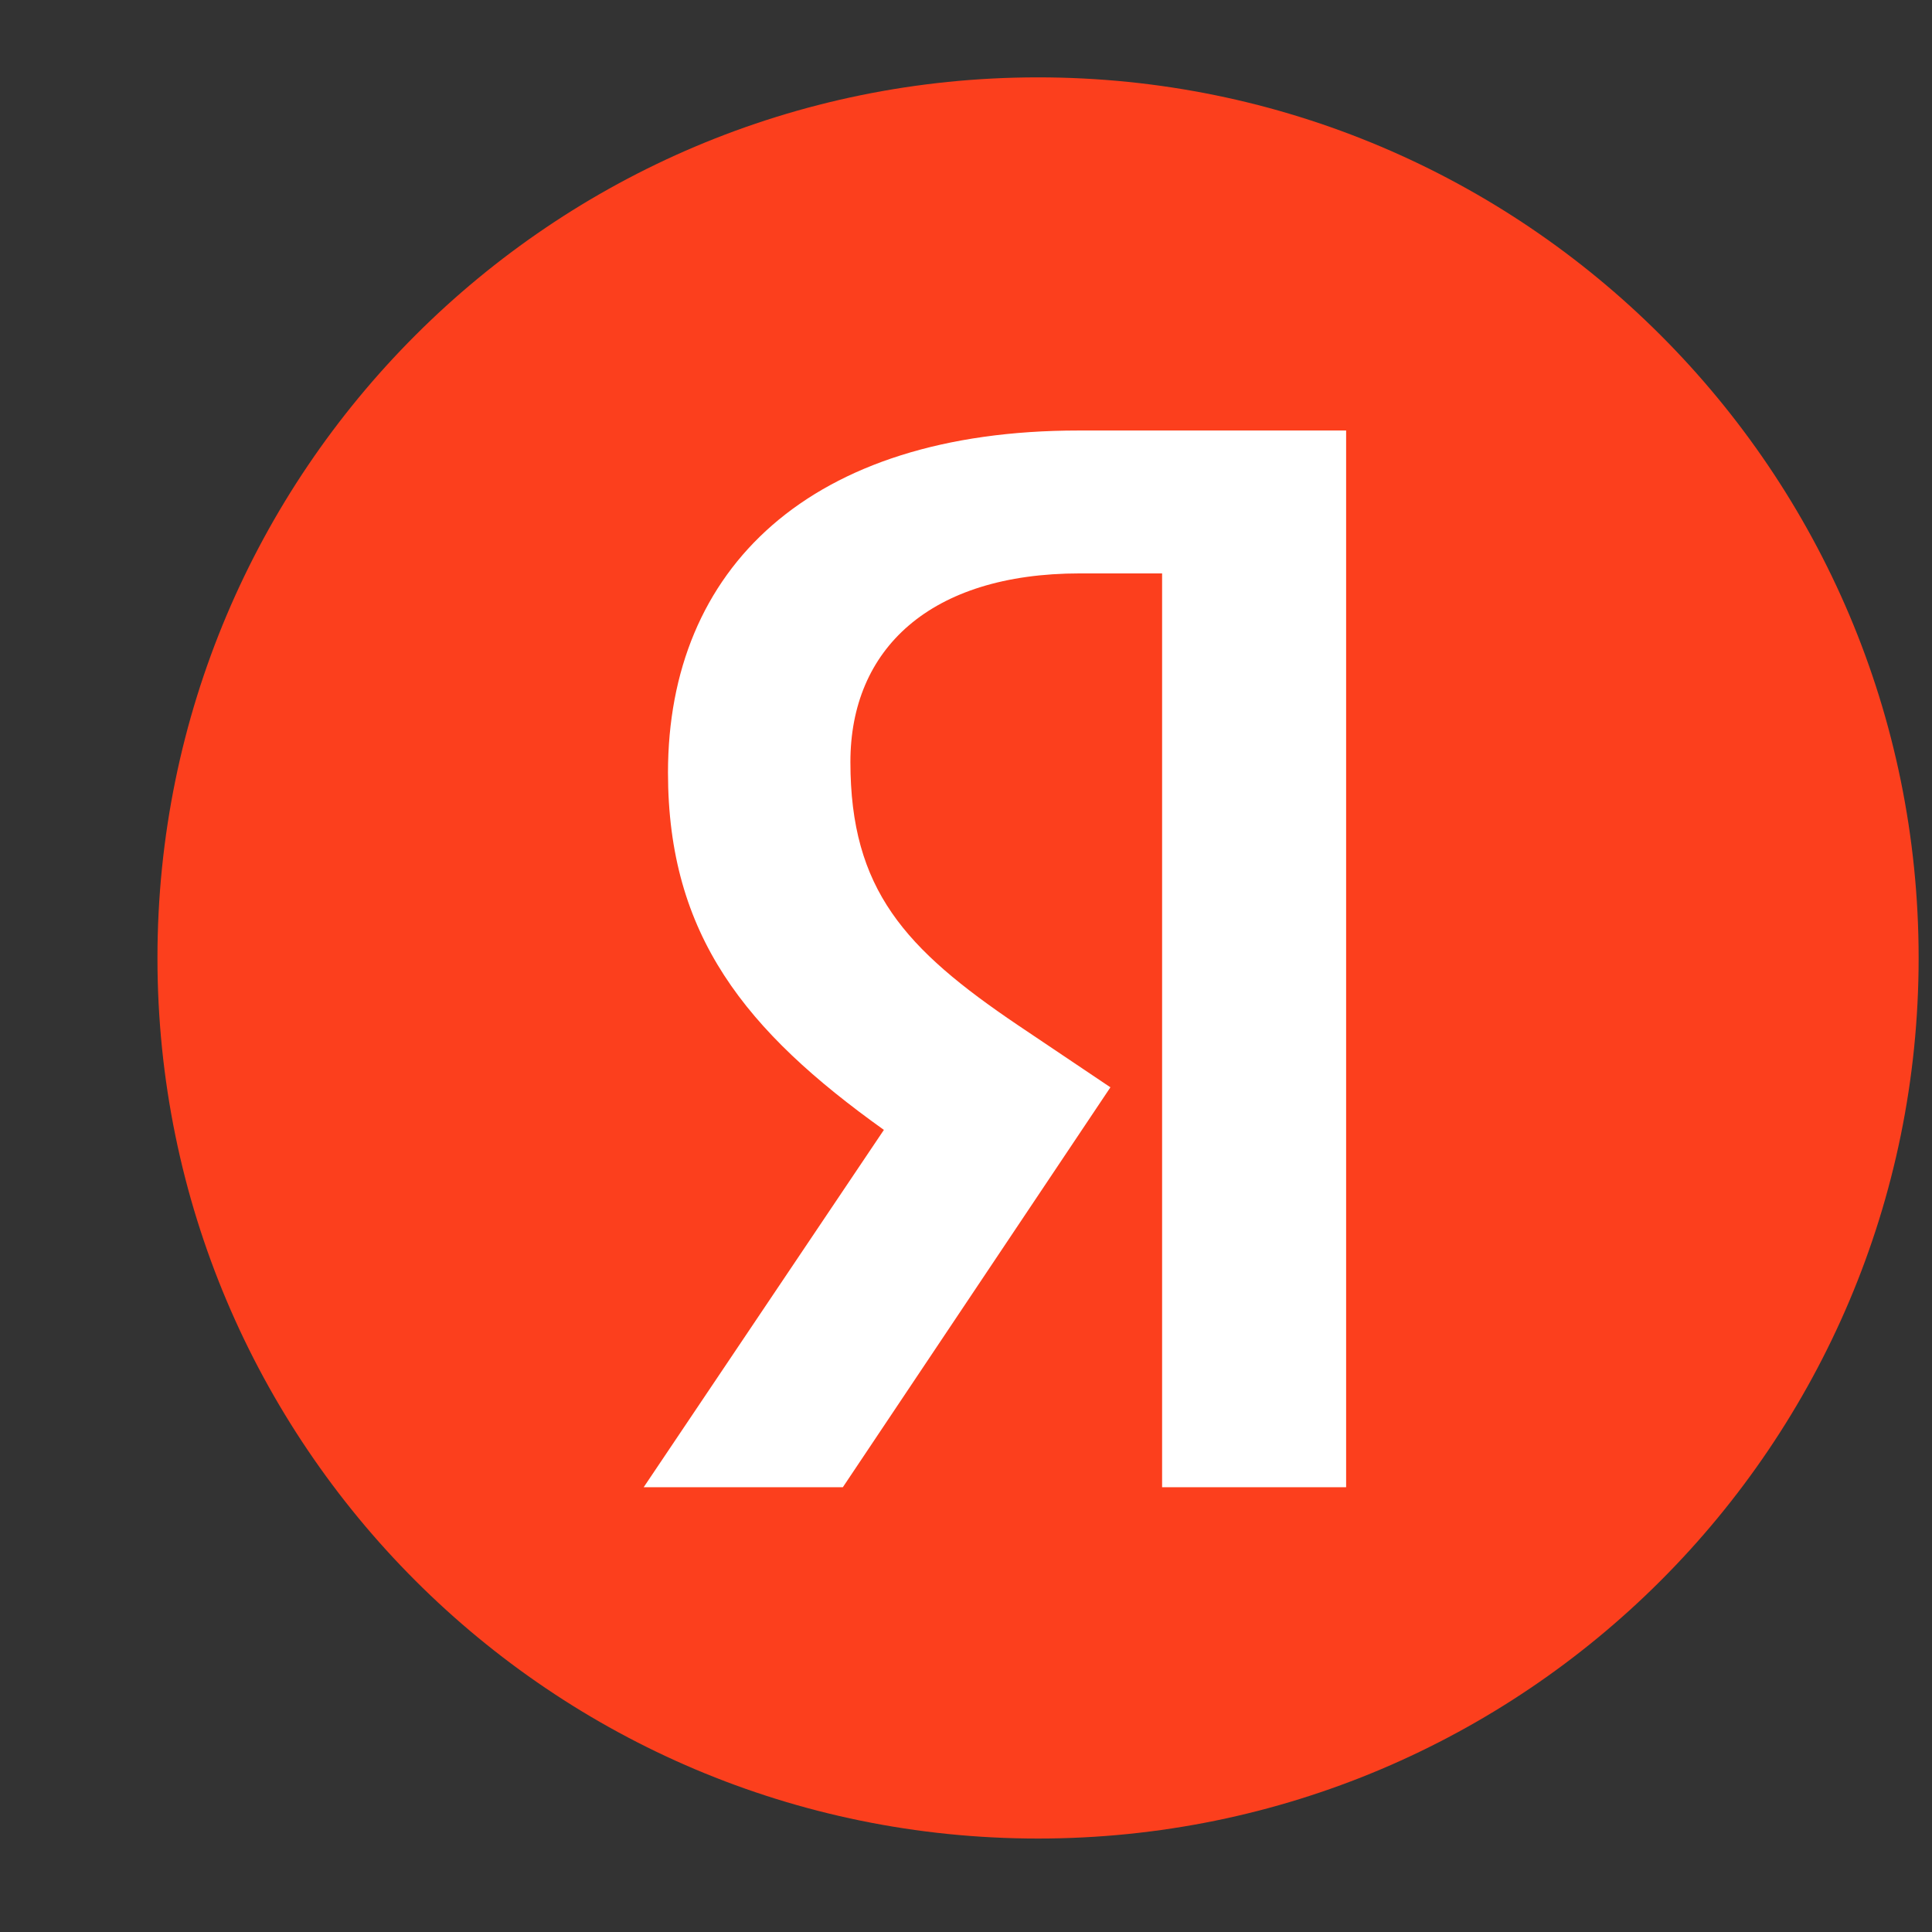 <svg viewBox="6 6 24 24" xmlns="http://www.w3.org/2000/svg" width="32" height="32">
    <rect x="6" y="6" width="24" height="24" fill="#333333" stroke="none"/>
    <path
        d="M7.956 17.9C7.956 11.859 12.853 6.961 18.895 6.961C24.936 6.961 29.834 11.859 29.834 17.9C29.834 23.942 24.936 28.839 18.895 28.839C12.853 28.839 7.956 23.942 7.956 17.9Z"
        fill="#fc3f1d"></path>
    <path
        d="M20.436 24.475H22.722V11.348H19.398C16.054 11.348 14.298 13.066 14.298 15.597C14.298 17.618 15.261 18.808 16.98 20.036L13.996 24.475H16.47L19.794 19.507L18.642 18.733C17.244 17.788 16.564 17.052 16.564 15.465C16.564 14.068 17.547 13.123 19.416 13.123H20.436V24.475Z"
        fill="#fff"></path>
</svg>
